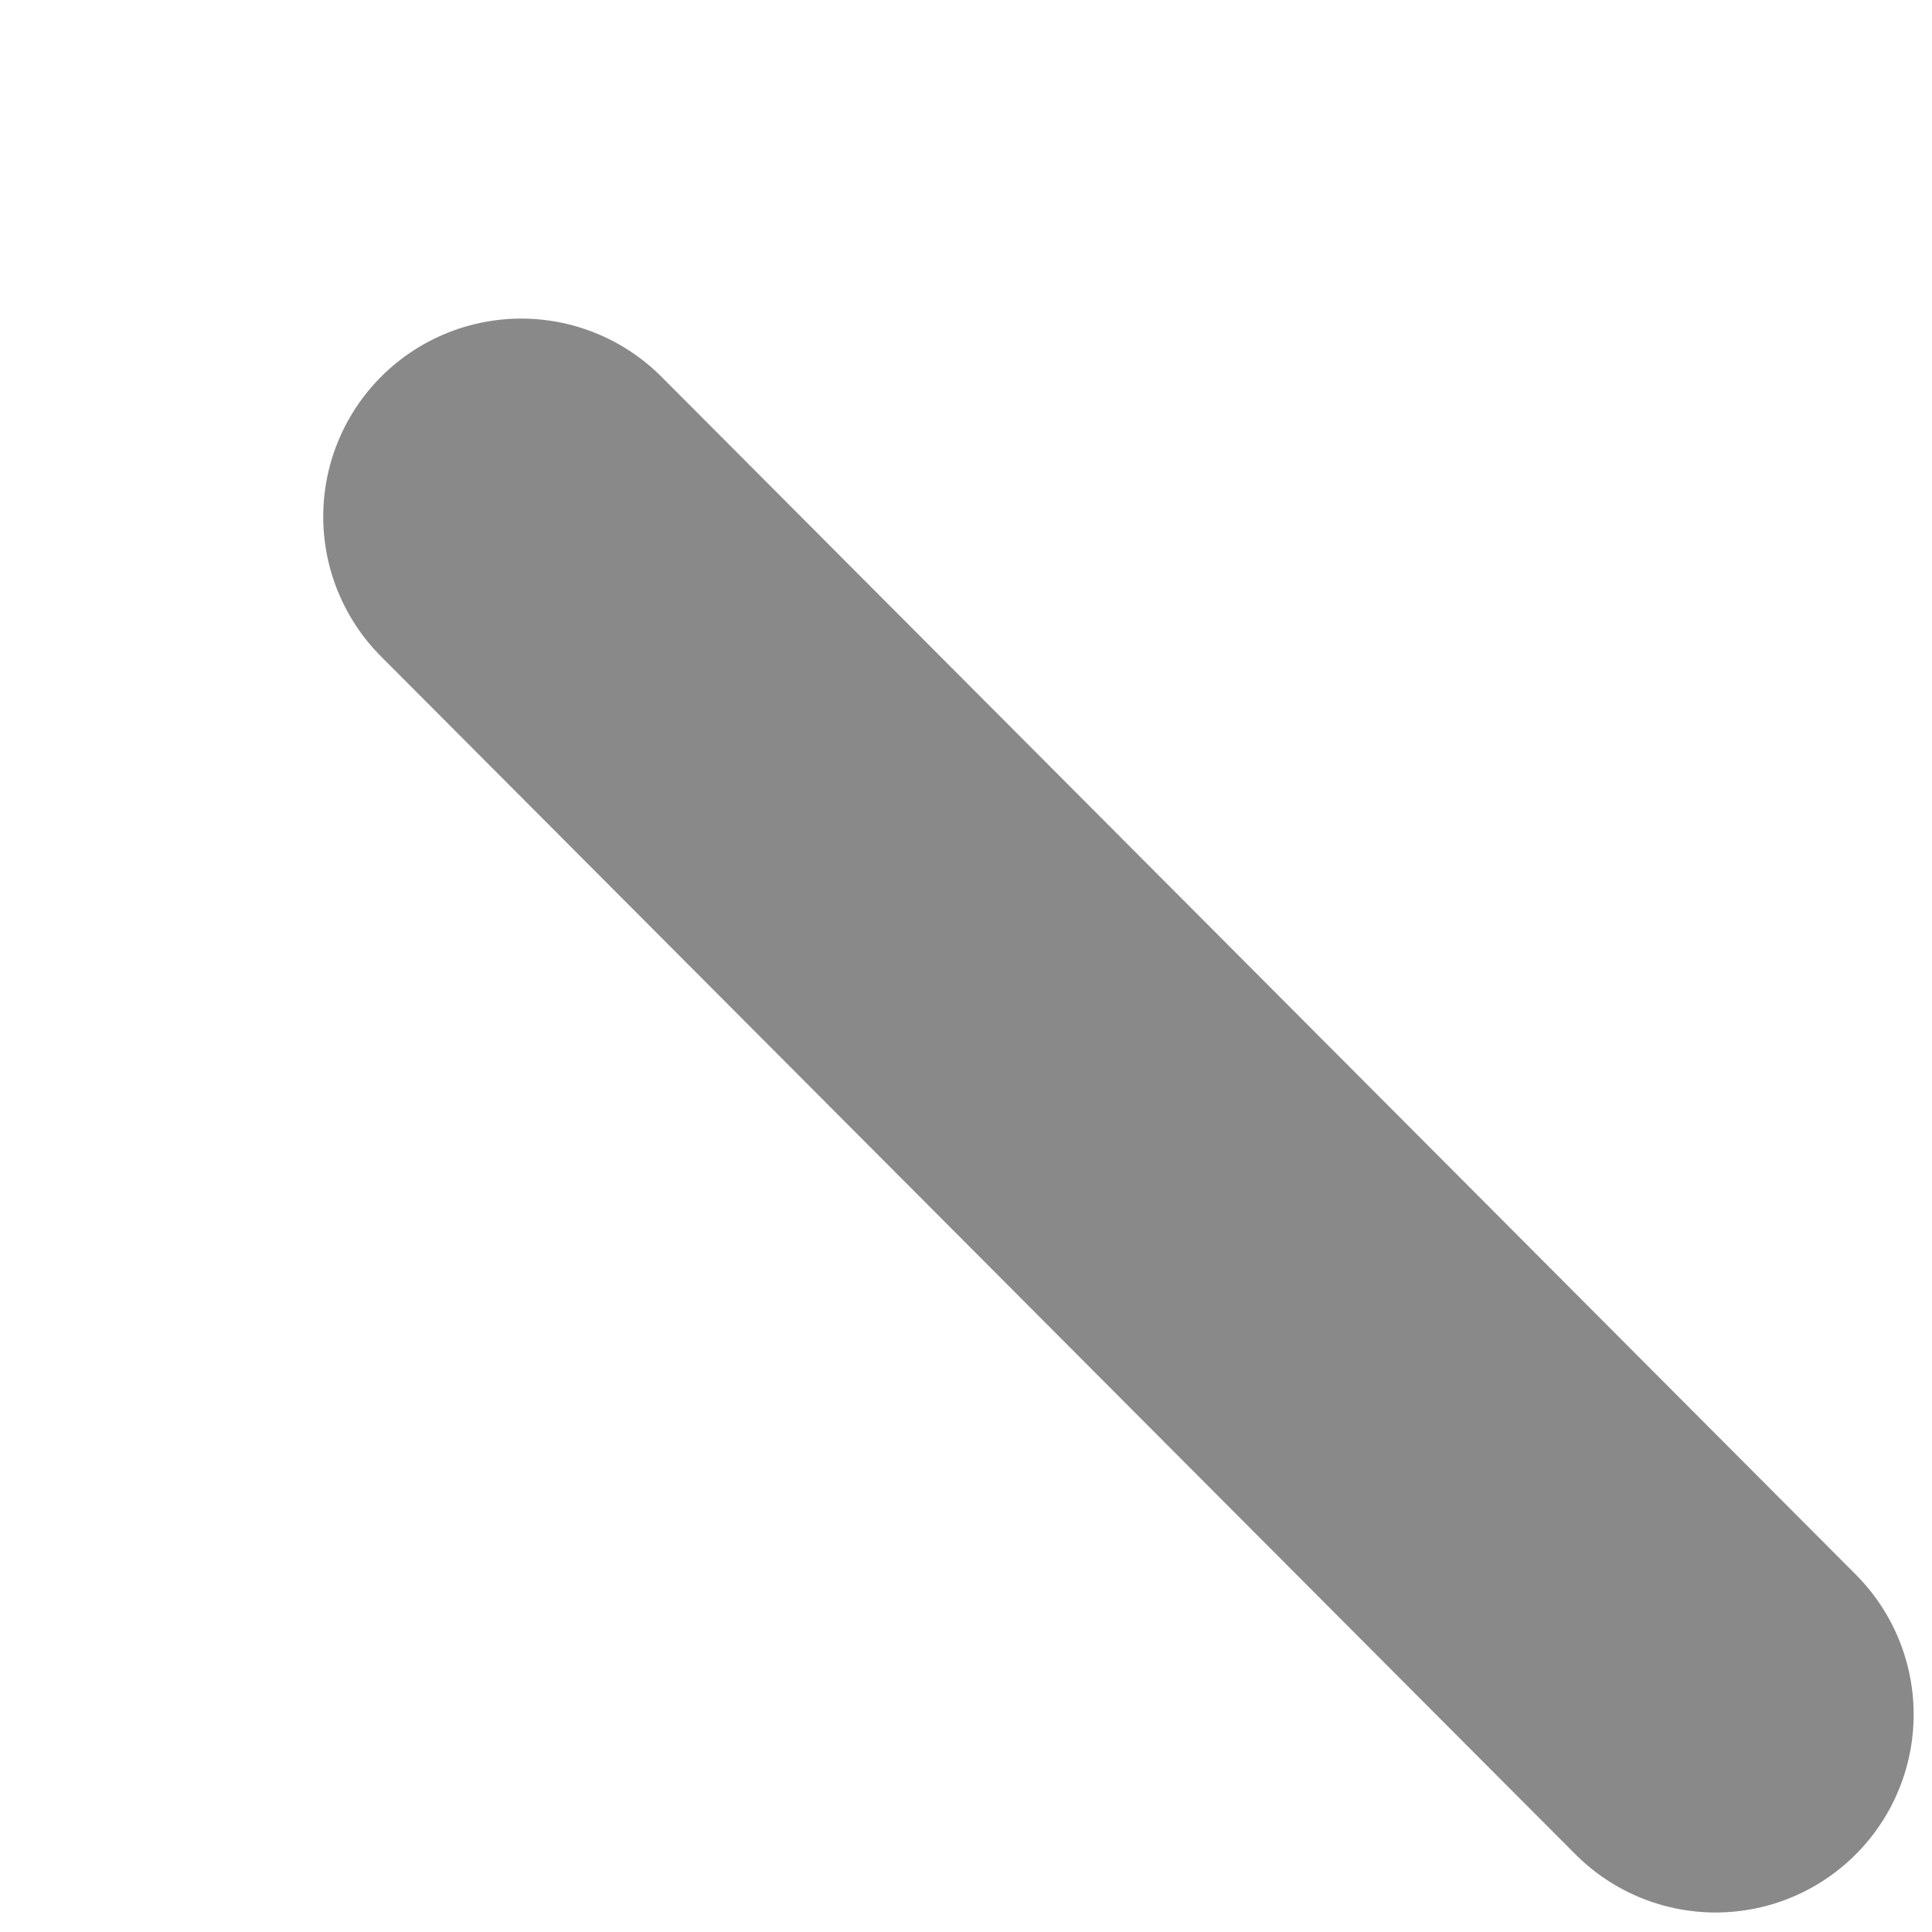 <?xml version="1.0" encoding="UTF-8" standalone="no"?><svg width='5' height='5' viewBox='0 0 5 5' fill='none' xmlns='http://www.w3.org/2000/svg'>
<path d='M1.349 1.337L4.44 4.437' stroke='#898989' stroke-width='1.025' stroke-miterlimit='10' stroke-linecap='round' stroke-linejoin='round'/>
</svg>
